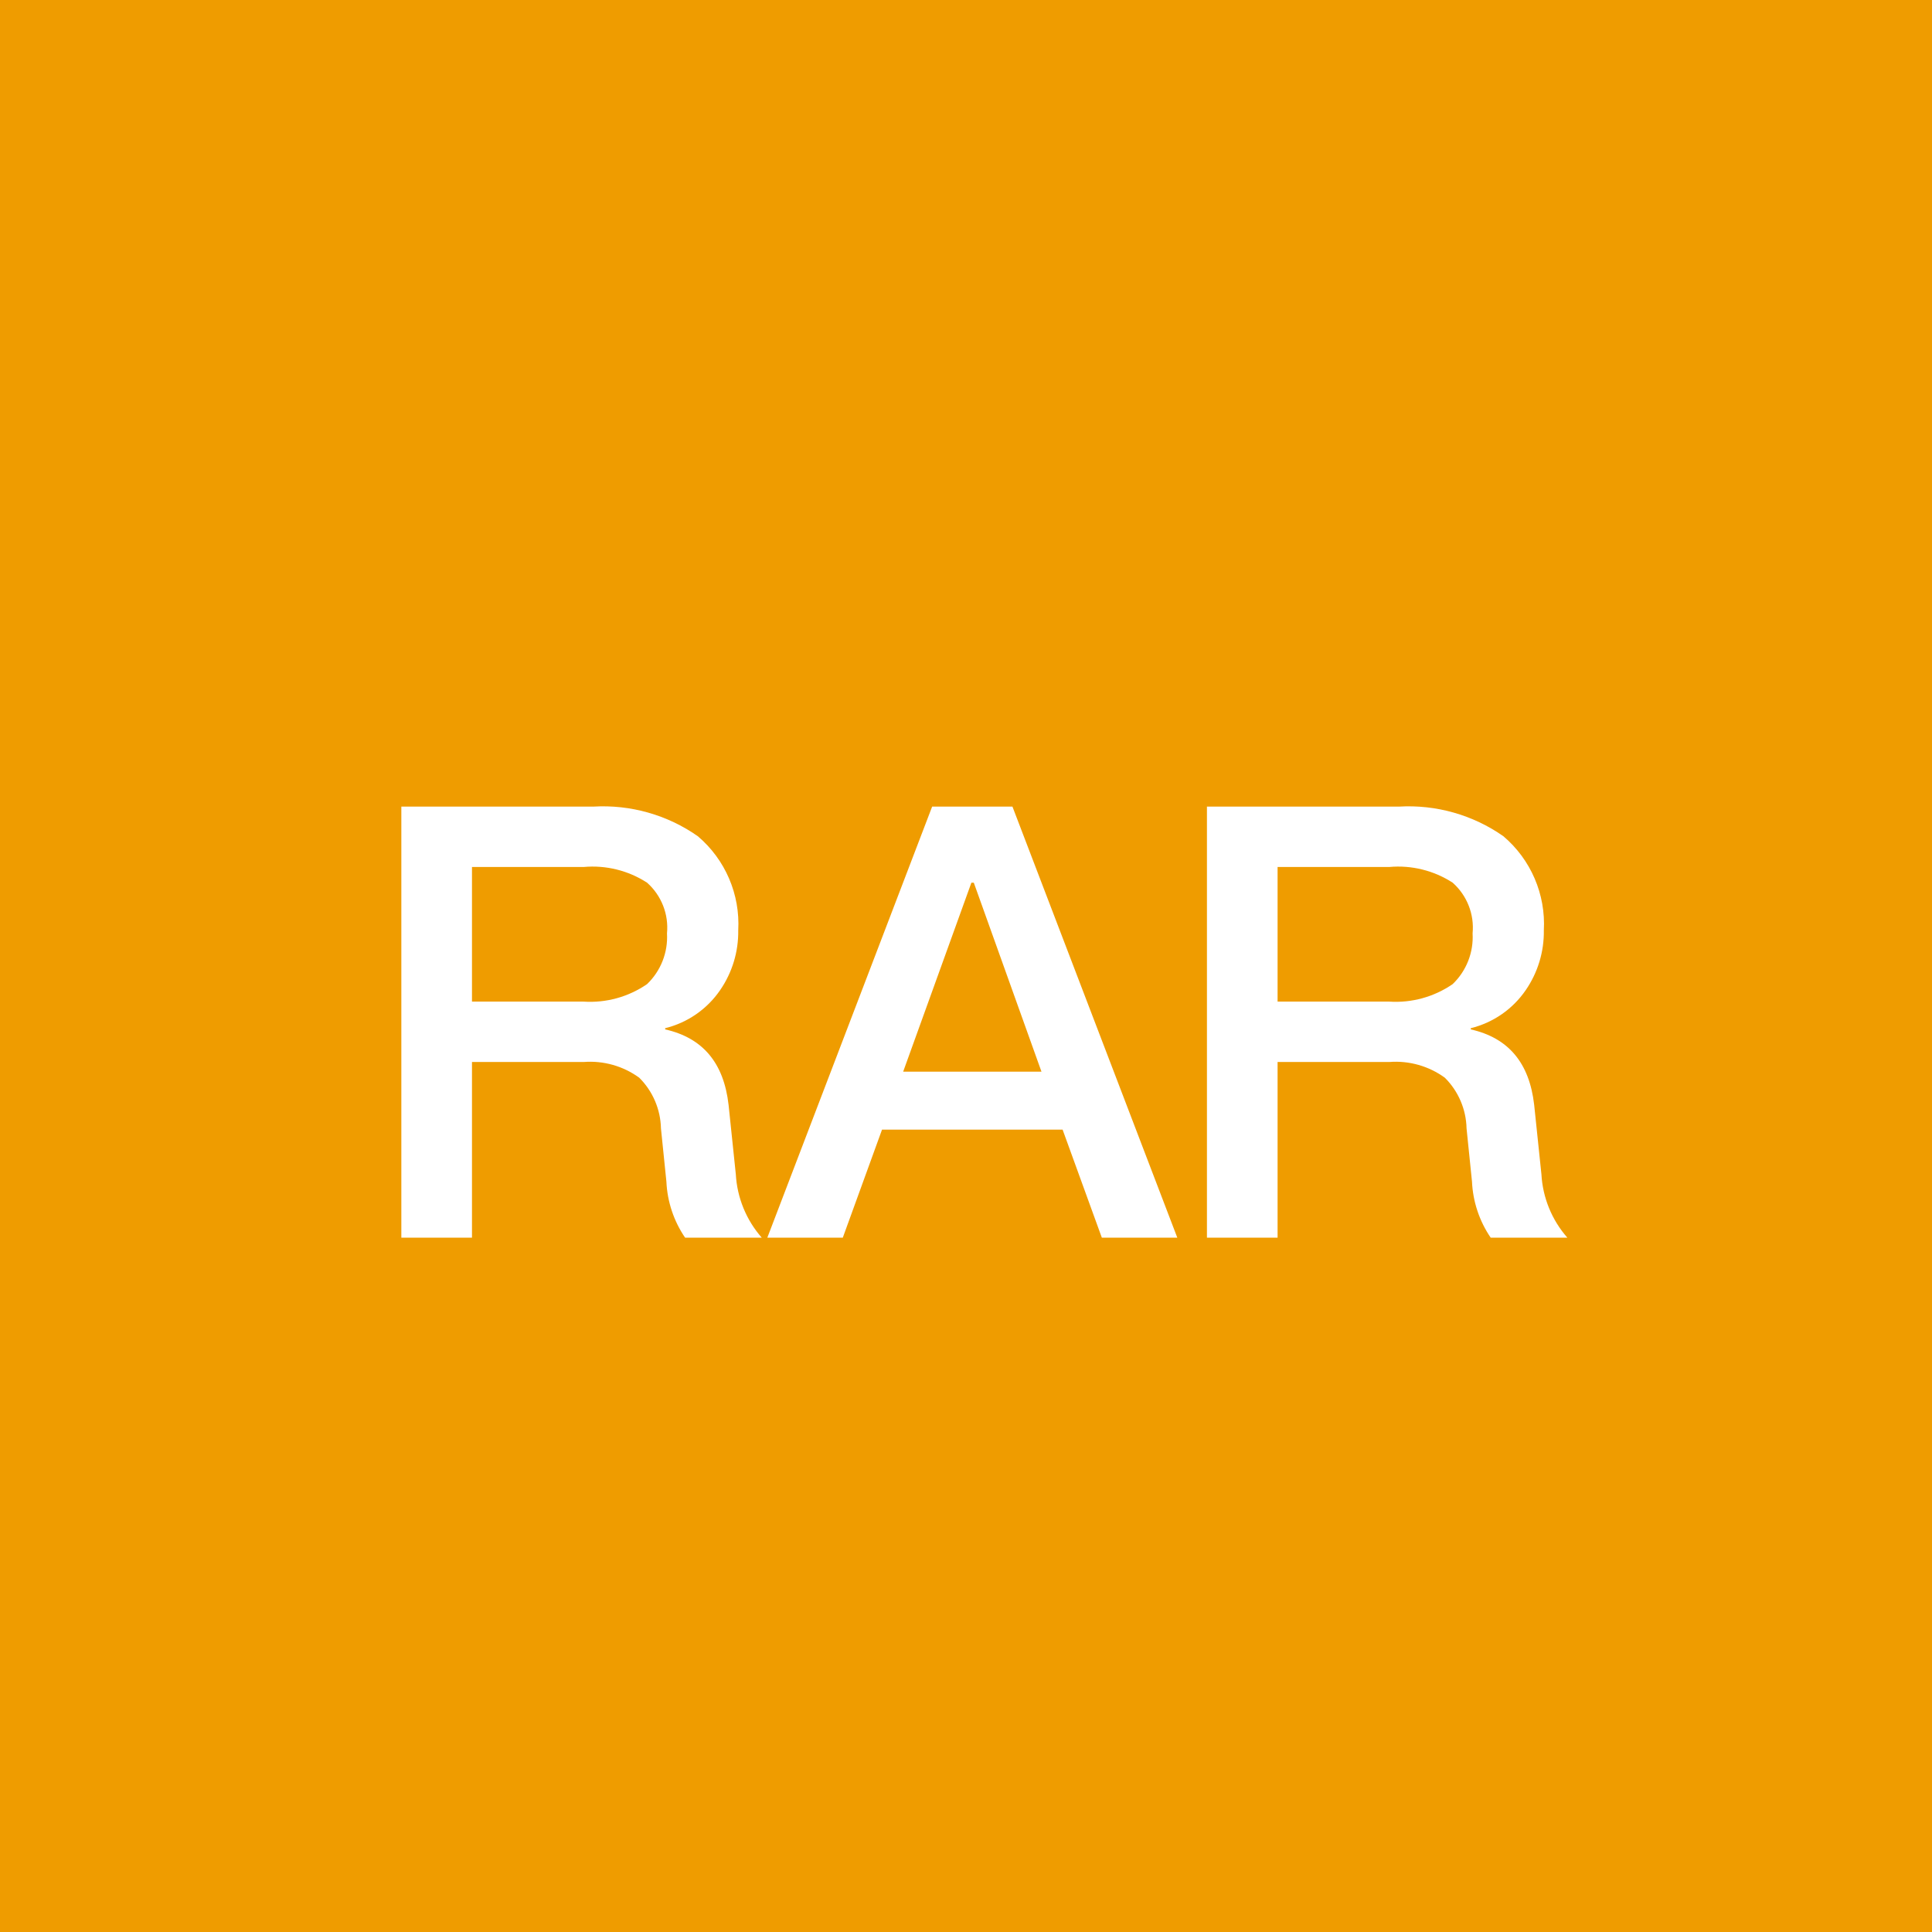 <?xml version="1.0" encoding="UTF-8"?>
<svg width="128px" height="128px" viewBox="0 0 128 128" version="1.1" xmlns="http://www.w3.org/2000/svg" xmlns:xlink="http://www.w3.org/1999/xlink">
    <!-- Generator: Sketch 64 (93537) - https://sketch.com -->
    <title>图标/图标128px/文件-rar</title>
    <desc>Created with Sketch.</desc>
    <g id="图标/图标128px/文件-rar" stroke="none" stroke-width="1" fill="none" fill-rule="evenodd">
        <g id="图标-文件128px-rar" fill="#EF9C00">
            <path d="M0,0 L128,0 L128,128 L0,128 L0,0 Z M26.59,53.44 L26.59,82 L31.27,82 L31.27,70.36 L38.67,70.36 C39.981,70.258 41.286,70.627 42.35,71.4 C43.247,72.291 43.763,73.496 43.79,74.76 L44.15,78.28 C44.21,79.611 44.639,80.899 45.39,82 L50.47,82 C49.442,80.832 48.837,79.353 48.75,77.8 L48.27,73.2 C47.95,70.4 46.55,68.76 44.07,68.2 L44.07,68.12 C45.552,67.756 46.847,66.859 47.71,65.6 C48.511,64.436 48.931,63.053 48.91,61.64 C49.044,59.255 48.052,56.945 46.23,55.4 C44.21,53.986 41.772,53.295 39.31,53.44 L26.59,53.44 Z M31.27,57.44 L38.67,57.44 C40.147,57.307 41.626,57.673 42.87,58.48 C43.821,59.325 44.312,60.573 44.19,61.84 C44.263,63.099 43.78,64.327 42.87,65.2 C41.64,66.047 40.161,66.456 38.67,66.36 L31.27,66.36 L31.27,57.44 Z M61.757,53.44 L50.837,82 L55.837,82 L58.437,74.84 L70.4,74.84 L73,82 L78,82 L67.077,53.44 L61.757,53.44 Z M59.837,71 L64.357,58.48 L64.517,58.48 L69,71 L59.837,71 Z M79.963,53.44 L79.963,82 L84.643,82 L84.643,70.36 L92.043,70.36 C93.354,70.258 94.659,70.627 95.723,71.4 C96.62,72.291 97.136,73.496 97.163,74.76 L97.523,78.28 C97.583,79.611 98.012,80.899 98.763,82 L103.843,82 C102.815,80.832 102.21,79.353 102.123,77.8 L101.643,73.2 C101.323,70.4 99.923,68.76 97.443,68.2 L97.443,68.12 C98.925,67.756 100.221,66.859 101.083,65.6 C101.884,64.436 102.304,63.053 102.283,61.64 C102.416,59.255 101.423,56.945 99.6,55.4 C97.58,53.986 95.142,53.295 92.68,53.44 L79.963,53.44 Z M84.643,57.44 L92.043,57.44 C93.52,57.307 94.999,57.673 96.243,58.48 C97.194,59.325 97.685,60.573 97.563,61.84 C97.636,63.099 97.153,64.327 96.243,65.2 C95.013,66.047 93.534,66.456 92.043,66.36 L84.643,66.36 L84.643,57.44 Z" id="形状结合"></path>
        </g>
    </g>
</svg>